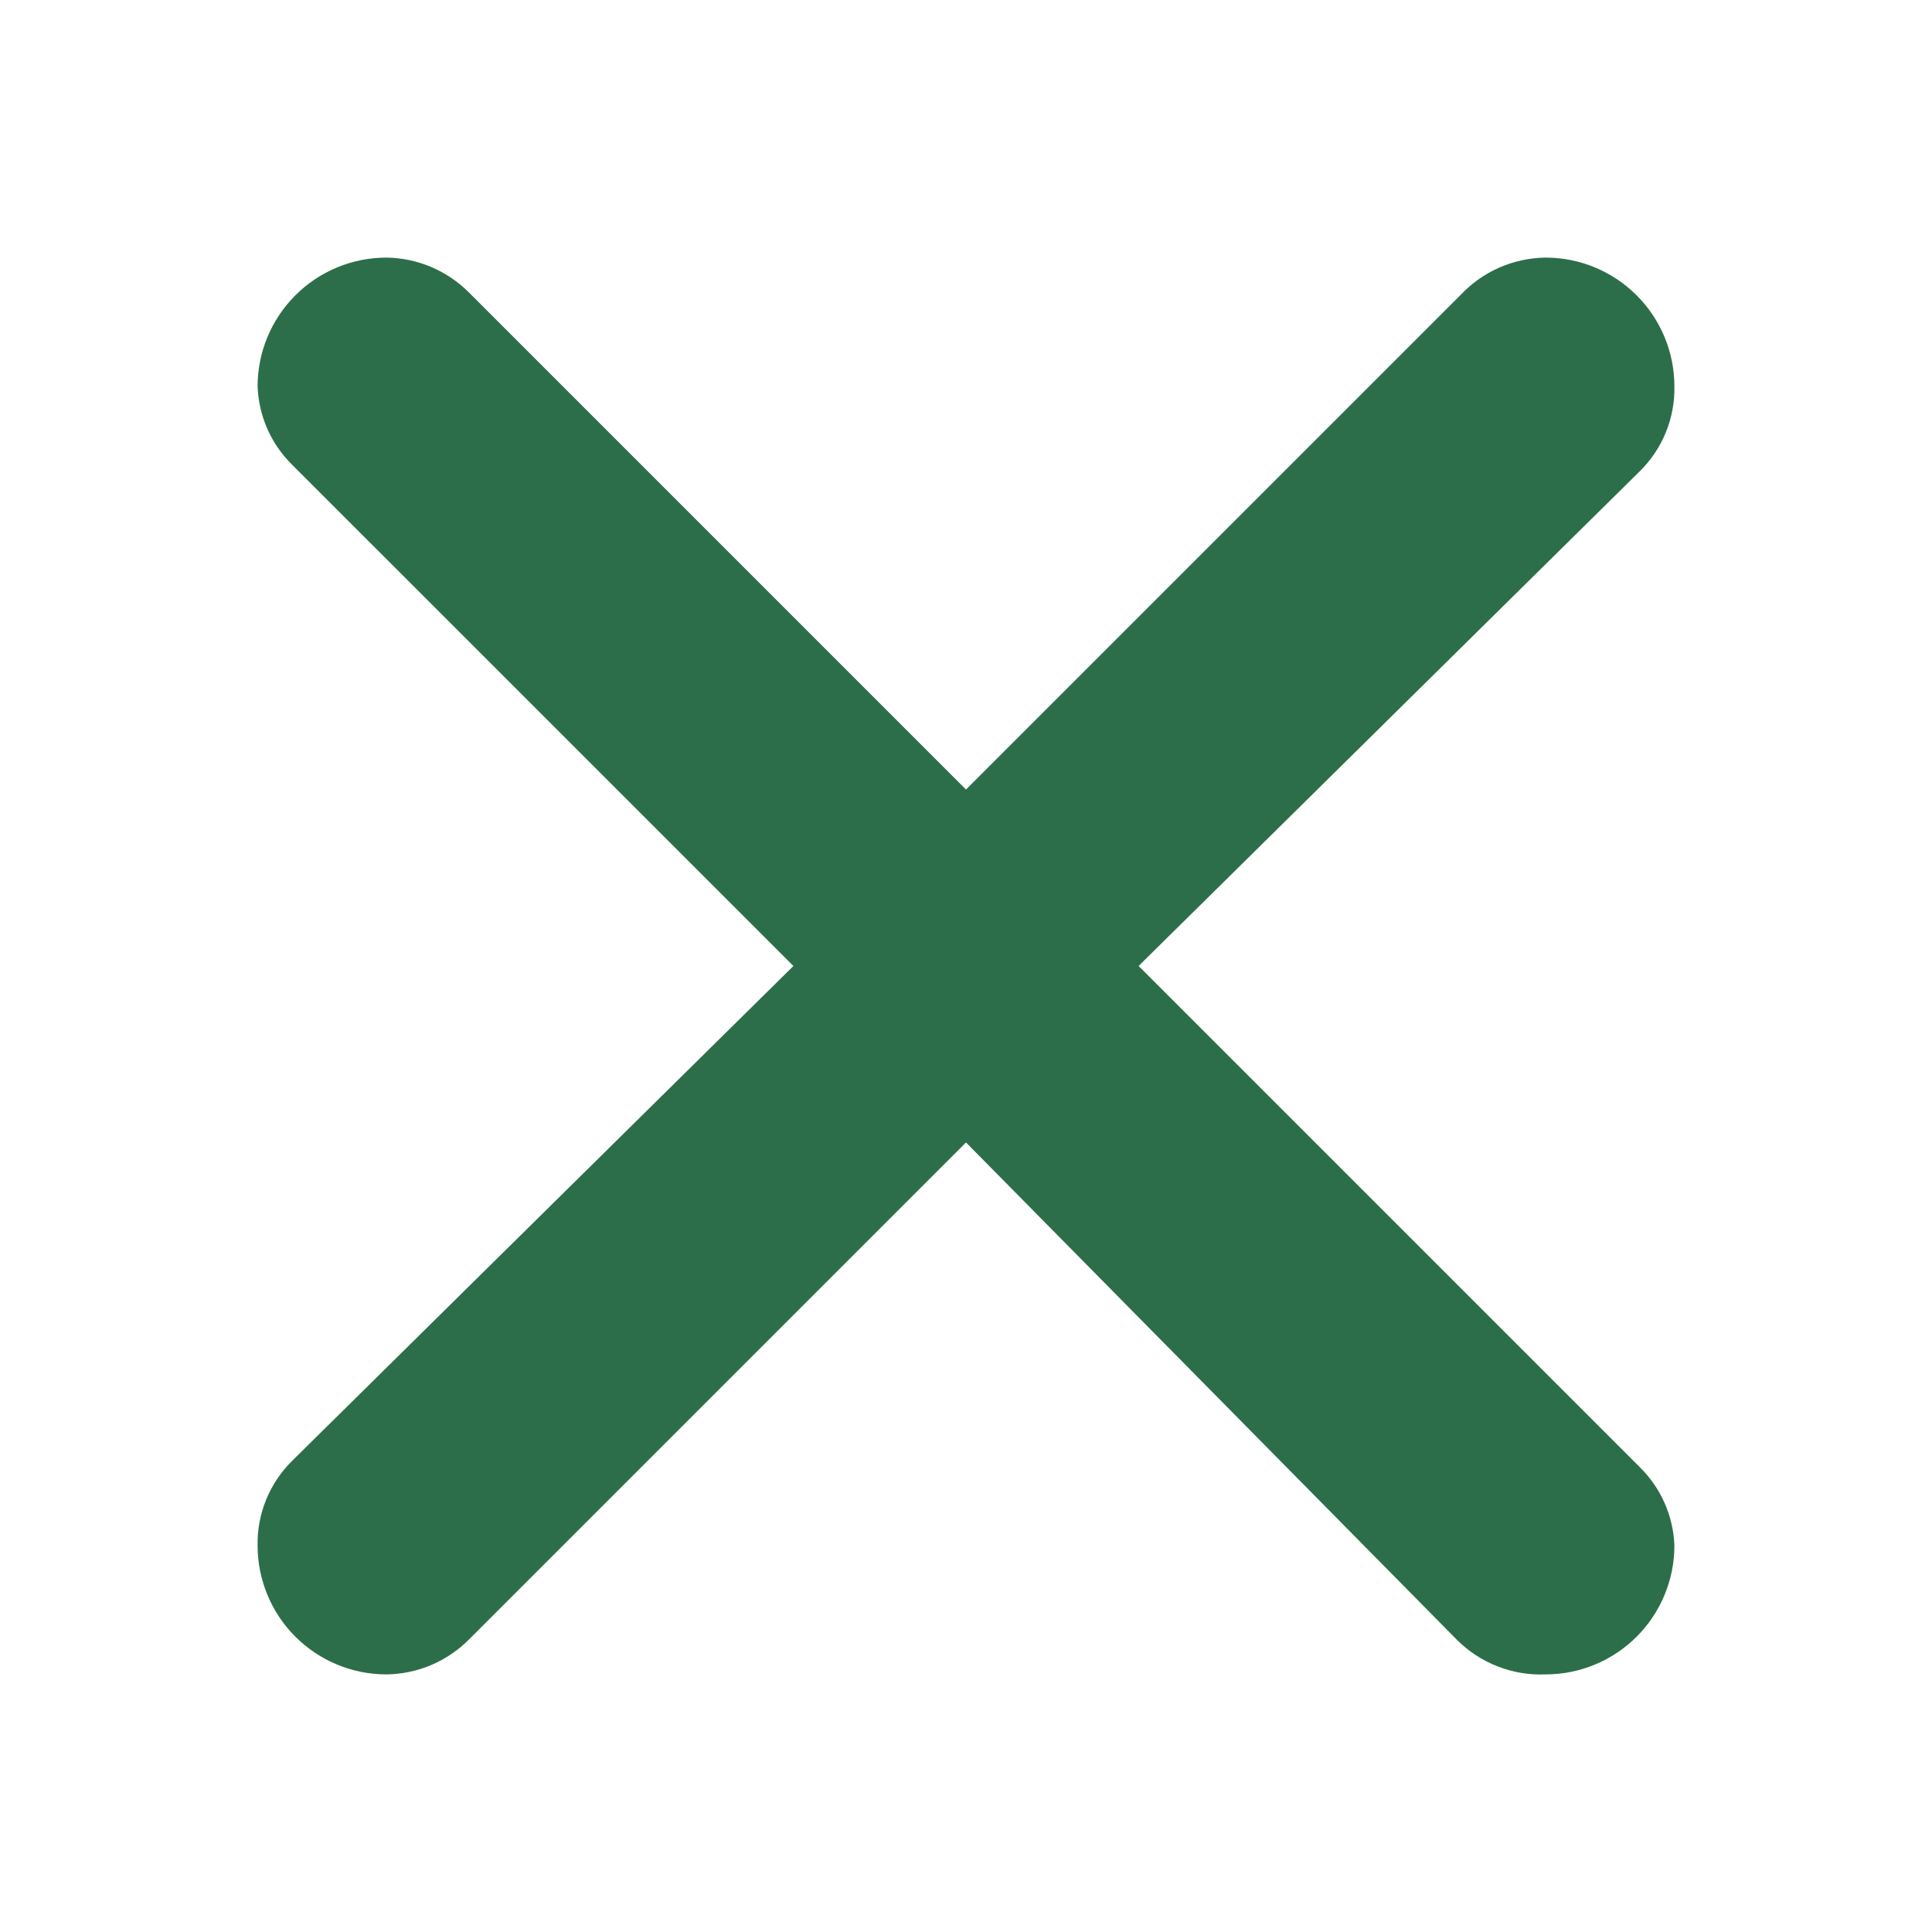 <svg width="30" height="30" viewBox="0 0 30 30" fill="none" xmlns="http://www.w3.org/2000/svg">
<path d="M7.28 4.54L15 12.26L22.68 4.58C22.85 4.399 23.054 4.255 23.281 4.155C23.508 4.056 23.752 4.003 24 4C24.53 4 25.039 4.211 25.414 4.586C25.789 4.961 26 5.47 26 6C26.005 6.245 25.959 6.489 25.866 6.716C25.773 6.943 25.635 7.148 25.46 7.32L17.68 15L25.46 22.78C25.79 23.102 25.983 23.539 26 24C26 24.53 25.789 25.039 25.414 25.414C25.039 25.789 24.53 26 24 26C23.745 26.011 23.491 25.968 23.253 25.875C23.016 25.782 22.8 25.641 22.62 25.46L15 17.74L7.3 25.44C7.131 25.614 6.929 25.754 6.706 25.85C6.483 25.946 6.243 25.997 6 26C5.47 26 4.961 25.789 4.586 25.414C4.211 25.039 4 24.53 4 24C3.995 23.755 4.041 23.511 4.134 23.284C4.227 23.057 4.365 22.852 4.54 22.68L12.32 15L4.54 7.22C4.21 6.898 4.017 6.461 4 6C4 5.47 4.211 4.961 4.586 4.586C4.961 4.211 5.47 4 6 4C6.48 4.006 6.94 4.2 7.28 4.54Z" fill="#2C6E49"/>
</svg>
